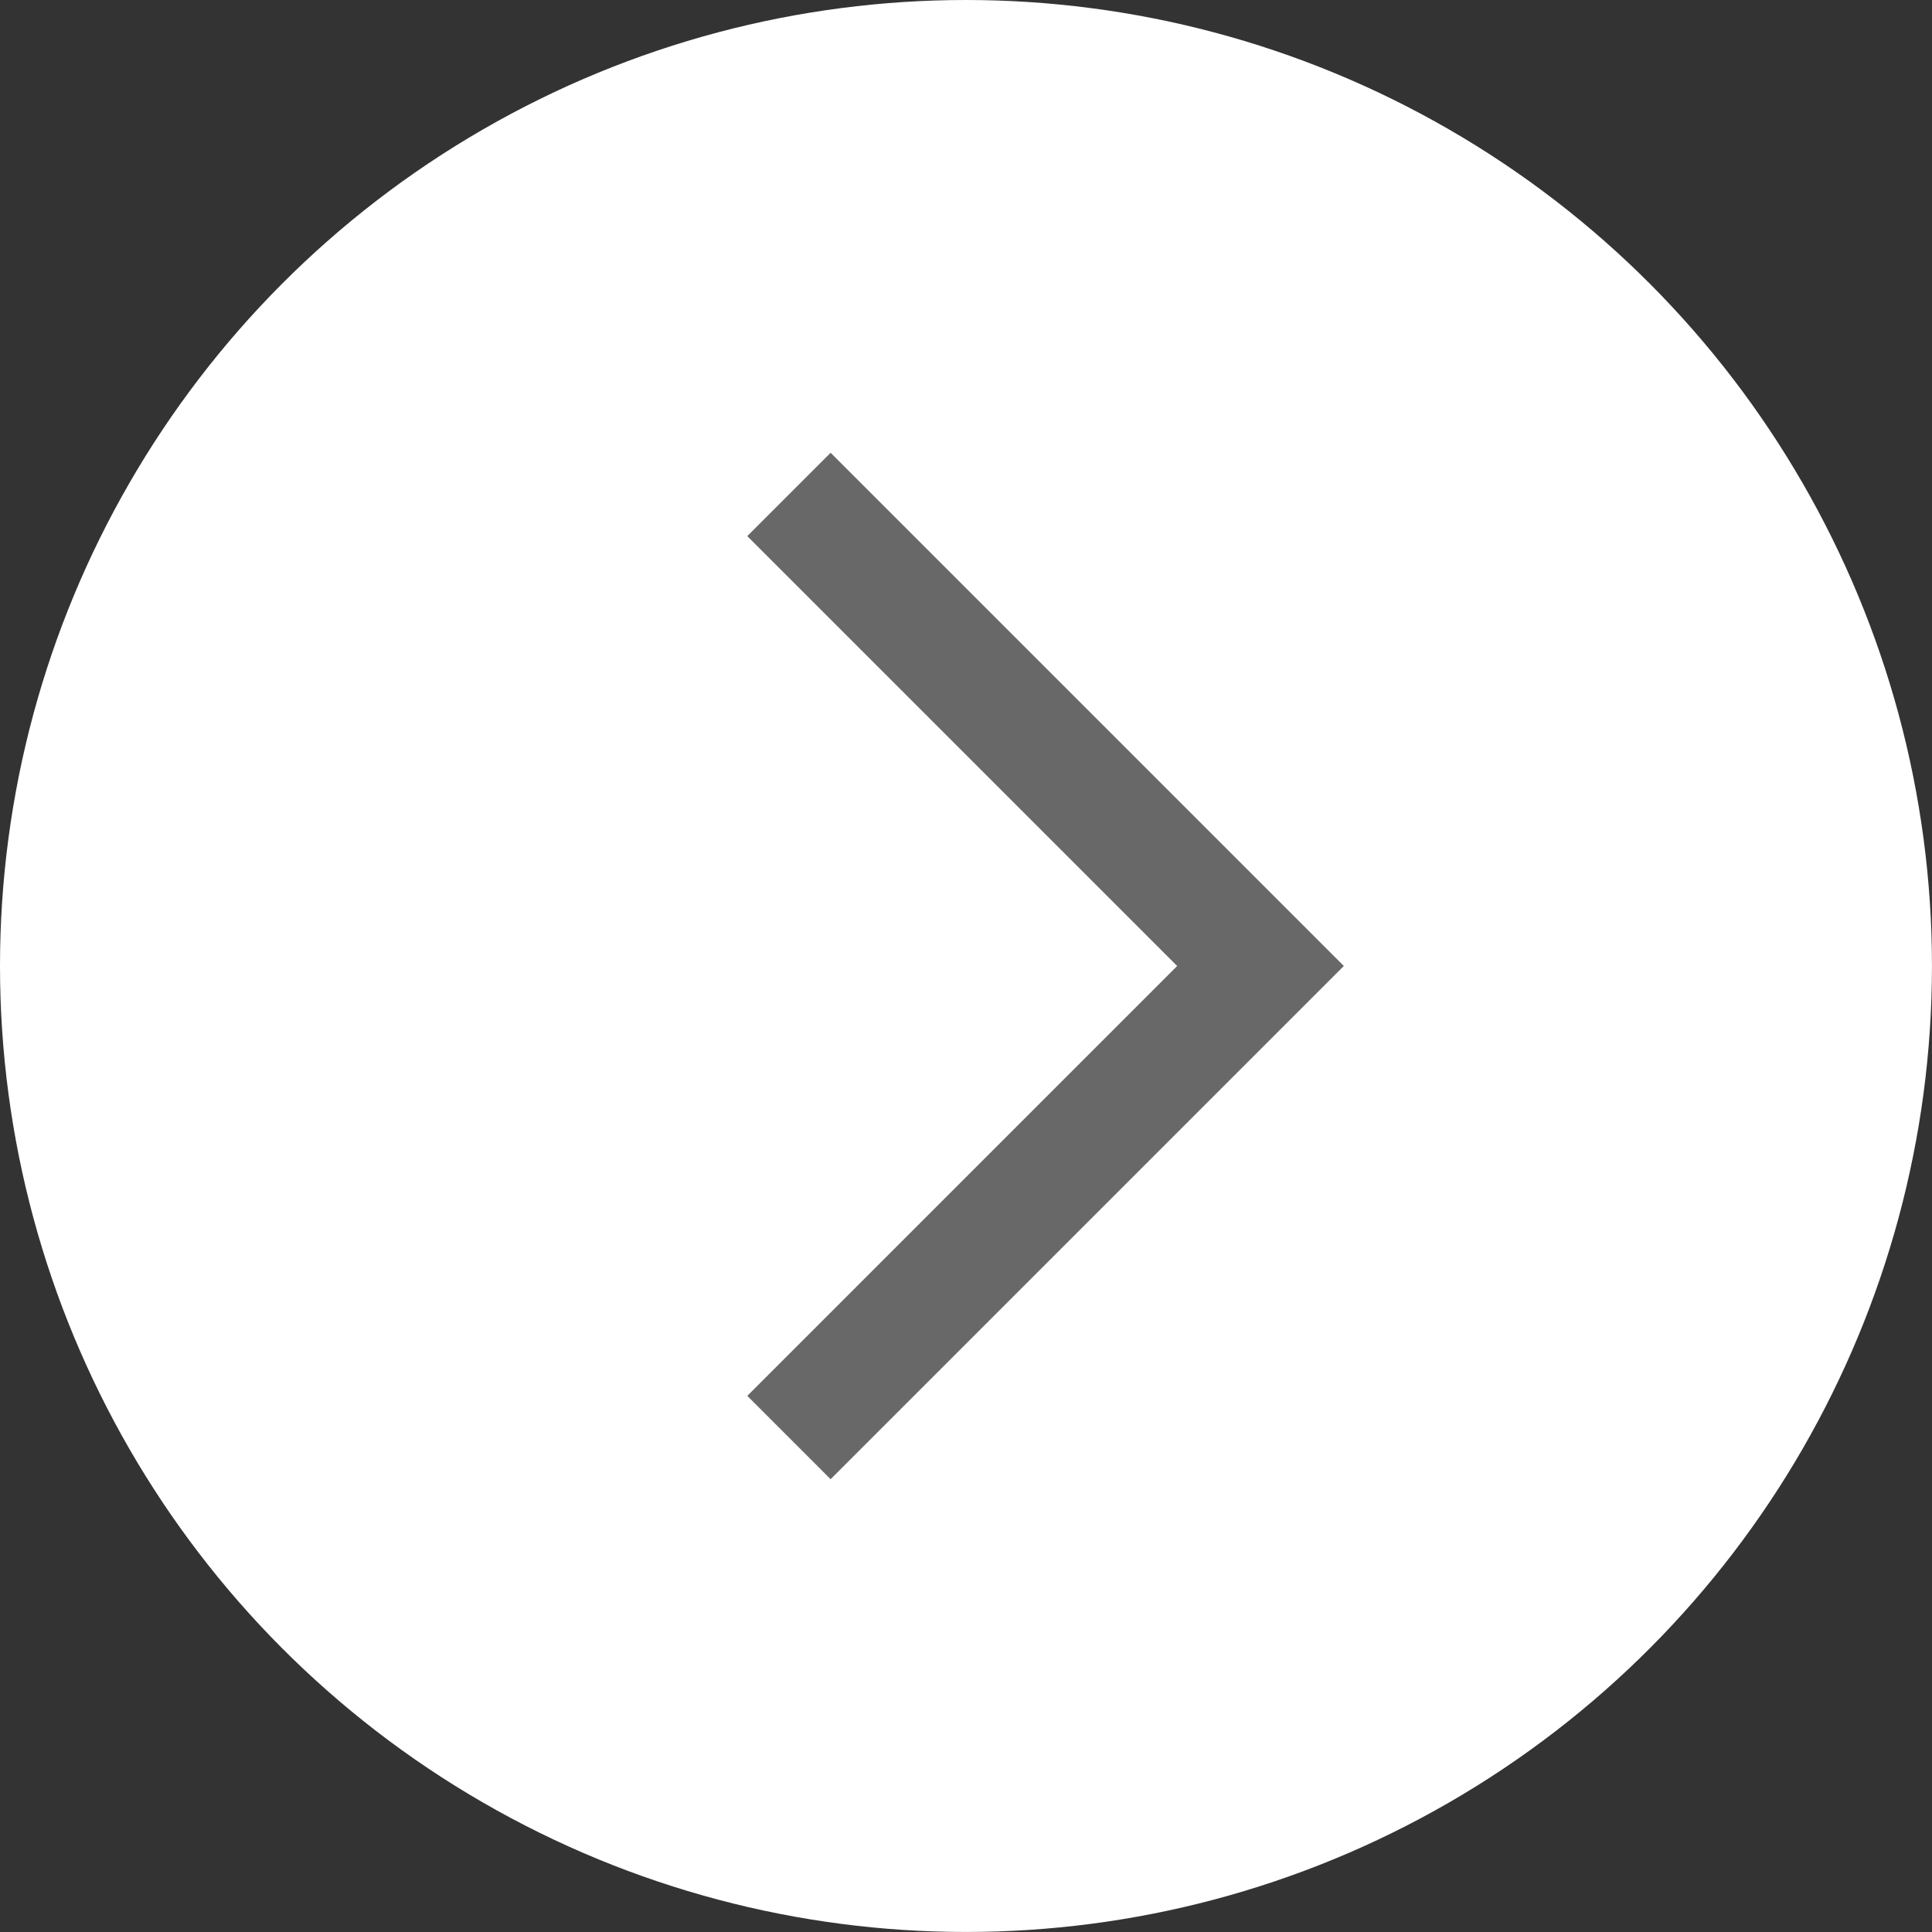 <?xml version="1.0" encoding="UTF-8" standalone="no"?>
<!-- Created with Inkscape (http://www.inkscape.org/) -->

<svg
   width="57.033mm"
   height="57.033mm"
   viewBox="0 0 57.033 57.033"
   version="1.1"
   id="svg1"
   xml:space="preserve"
   sodipodi:docname="collapse-white.svg"
   inkscape:version="1.3.2 (091e20e, 2023-11-25)"
   xmlns:inkscape="http://www.inkscape.org/namespaces/inkscape"
   xmlns:sodipodi="http://sodipodi.sourceforge.net/DTD/sodipodi-0.dtd"
   xmlns="http://www.w3.org/2000/svg"
   xmlns:svg="http://www.w3.org/2000/svg"><rect x="0" y="0" width="57.033" height="57.033" fill="#333333" stroke="none"/><sodipodi:namedview
     id="namedview1"
     pagecolor="#ffffff"
     bordercolor="#000000"
     borderopacity="0.25"
     inkscape:showpageshadow="2"
     inkscape:pageopacity="0.0"
     inkscape:pagecheckerboard="0"
     inkscape:deskcolor="#d1d1d1"
     inkscape:document-units="mm"
     inkscape:zoom="0.7954487"
     inkscape:cx="77.94343"
     inkscape:cy="128.85809"
     inkscape:window-width="1440"
     inkscape:window-height="794"
     inkscape:window-x="0"
     inkscape:window-y="25"
     inkscape:window-maximized="1"
     inkscape:current-layer="svg1" /><defs
     id="defs1" /><g
     id="layer1"
     transform="translate(58.516,28.516)"><circle
       style="fill:#ffffff;fill-opacity:1;stroke:none;stroke-width:4;stroke-dasharray:none;stroke-opacity:1"
       id="path1-3"
       cx="-30"
       cy="3.5527137e-15"
       r="28.516" /><polygon
       points="8.707,20.707 17.414,12 8.707,3.293 7.293,4.707 14.586,12 7.293,19.293 "
       id="polygon1"
       transform="matrix(1.74,0,0,1.74,-49.146,-20.88)"
       style="fill:#686868;fill-opacity:1" /></g></svg>
